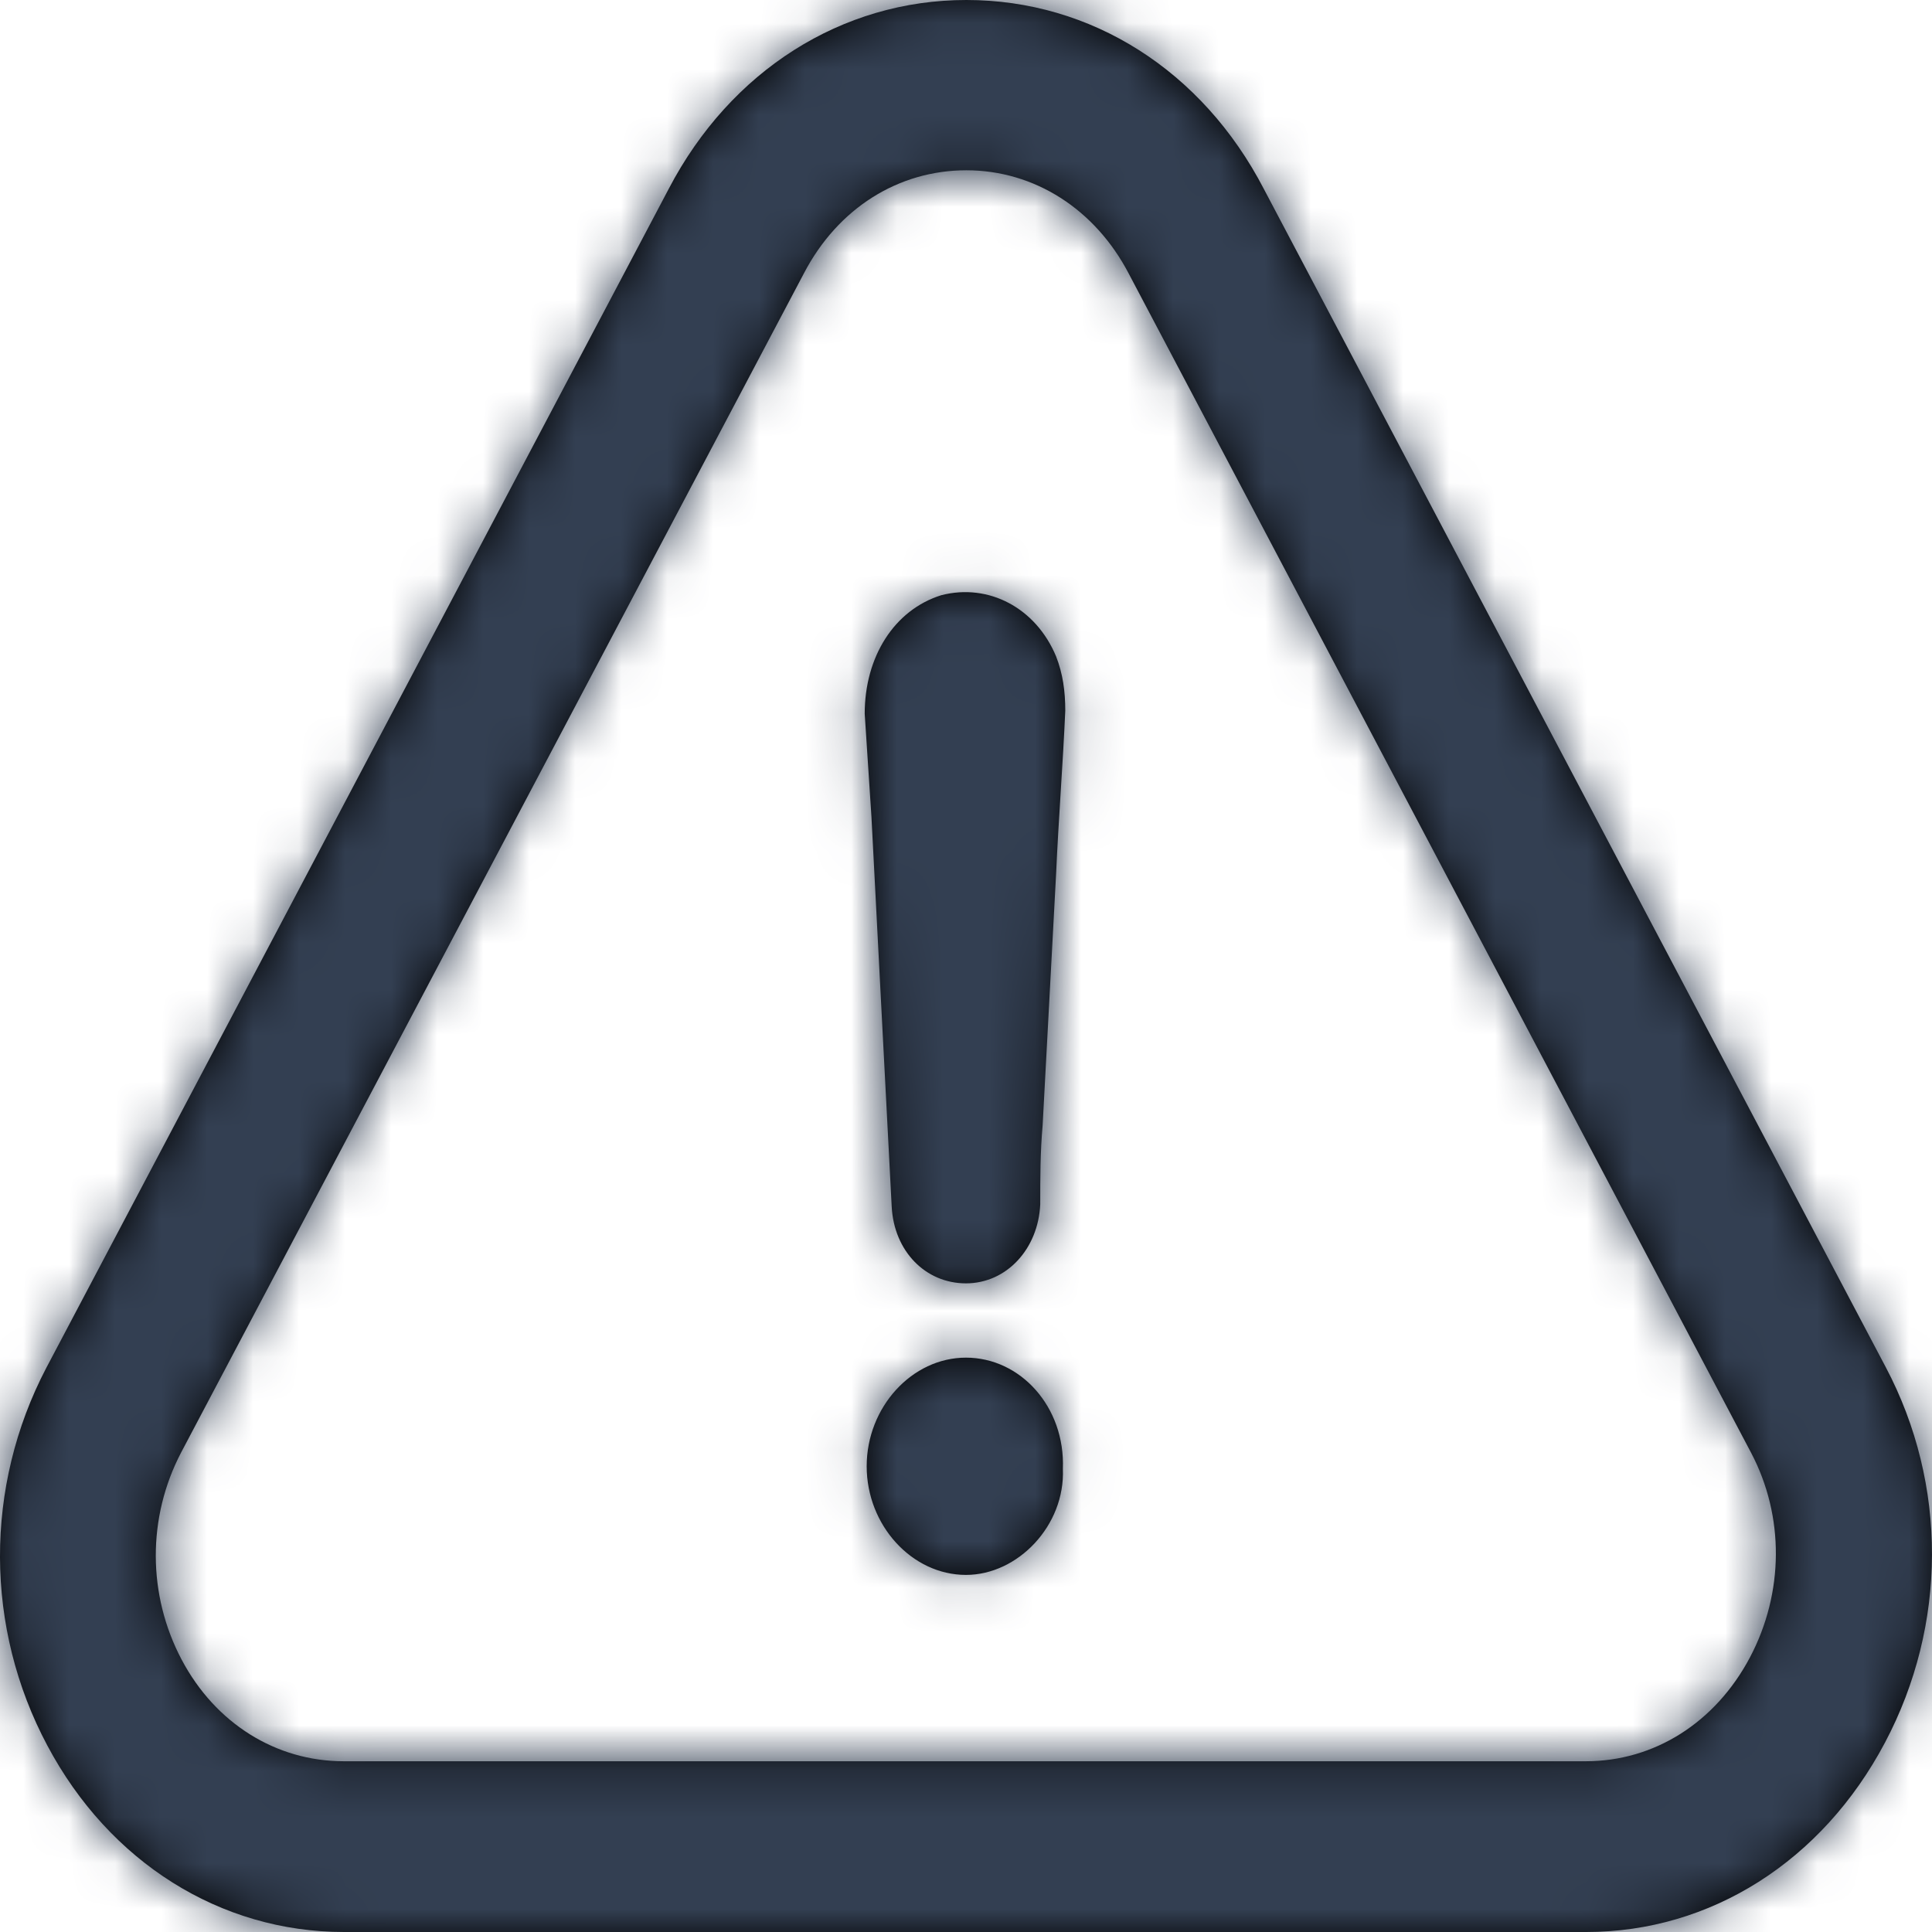<?xml version="1.0" encoding="UTF-8"?>
<svg width="42px" height="42px" viewBox="0 0 42 42" version="1.1" xmlns="http://www.w3.org/2000/svg" xmlns:xlink="http://www.w3.org/1999/xlink">
    <title>Icons/attention</title>
    <defs>
        <path d="M21.008,-8.41993142e-13 C23.719,-8.41993142e-13 26.137,1.53 27.475,4.108 L27.475,4.108 L40.995,29.722 C42.342,32.272 42.333,35.323 40.978,37.882 C39.614,40.461 37.188,42 34.485,42 L34.485,42 L7.479,42 C4.785,42 2.376,40.479 1.03,37.948 C-0.335,35.389 -0.343,32.319 1.004,29.741 L1.004,29.741 L14.541,4.099 C15.88,1.539 18.297,-8.41993142e-13 21.008,-8.41993142e-13 Z M21.008,3.702 C19.523,3.702 18.211,4.533 17.477,5.941 L17.477,5.941 L3.939,31.573 C3.197,32.99 3.205,34.671 3.948,36.078 C4.682,37.467 6.003,38.288 7.47,38.288 L7.47,38.288 L34.477,38.288 C35.962,38.288 37.291,37.448 38.042,36.031 C38.785,34.624 38.794,32.962 38.068,31.583 L38.068,31.583 L24.539,5.95 C23.805,4.543 22.484,3.702 21.008,3.702 Z M20.999,29.514 C22.182,29.514 23.158,30.582 23.106,31.932 C23.158,33.16 22.13,34.237 20.999,34.237 C19.825,34.237 18.841,33.16 18.841,31.875 C18.841,30.591 19.825,29.514 20.999,29.514 Z M20.464,12.939 C21.492,12.675 22.519,13.213 22.959,14.271 C23.106,14.649 23.158,15.026 23.158,15.451 C23.106,16.632 23.011,17.812 22.959,18.993 L22.959,18.993 L22.666,24.461 C22.614,25.056 22.614,25.595 22.614,26.18 C22.571,27.153 21.88,27.899 20.999,27.899 C20.119,27.899 19.437,27.2 19.385,26.237 C19.238,23.394 19.091,20.608 18.945,17.765 C18.893,17.019 18.85,16.264 18.798,15.517 C18.798,14.28 19.437,13.26 20.464,12.939 Z" id="path-1"></path>
    </defs>
    <g id="popups" stroke="none" stroke-width="1" fill="none" fill-rule="evenodd">
        <g id="ex2_popups" transform="translate(-144, -250)">
            <g id="POPUP_log-in" transform="translate(71, 111)">
                <g id="Icons/attention" transform="translate(58, 127)">
                    <g id="warning" transform="translate(15, 11.935)">
                        <g id="UI/Color/Flat/Dark-2" transform="translate(0, 0.065)">
                            <mask id="mask-2" fill="white">
                                <use xlink:href="#path-1"></use>
                            </mask>
                            <use id="Mask" fill="#000000" fill-rule="nonzero" xlink:href="#path-1"></use>
                            <g mask="url(#mask-2)" fill="#333F52" id="Base">
                                <g transform="translate(-15, -12)">
                                    <rect x="0" y="0" width="72" height="72"></rect>
                                </g>
                            </g>
                        </g>
                    </g>
                </g>
            </g>
        </g>
    </g>
</svg>